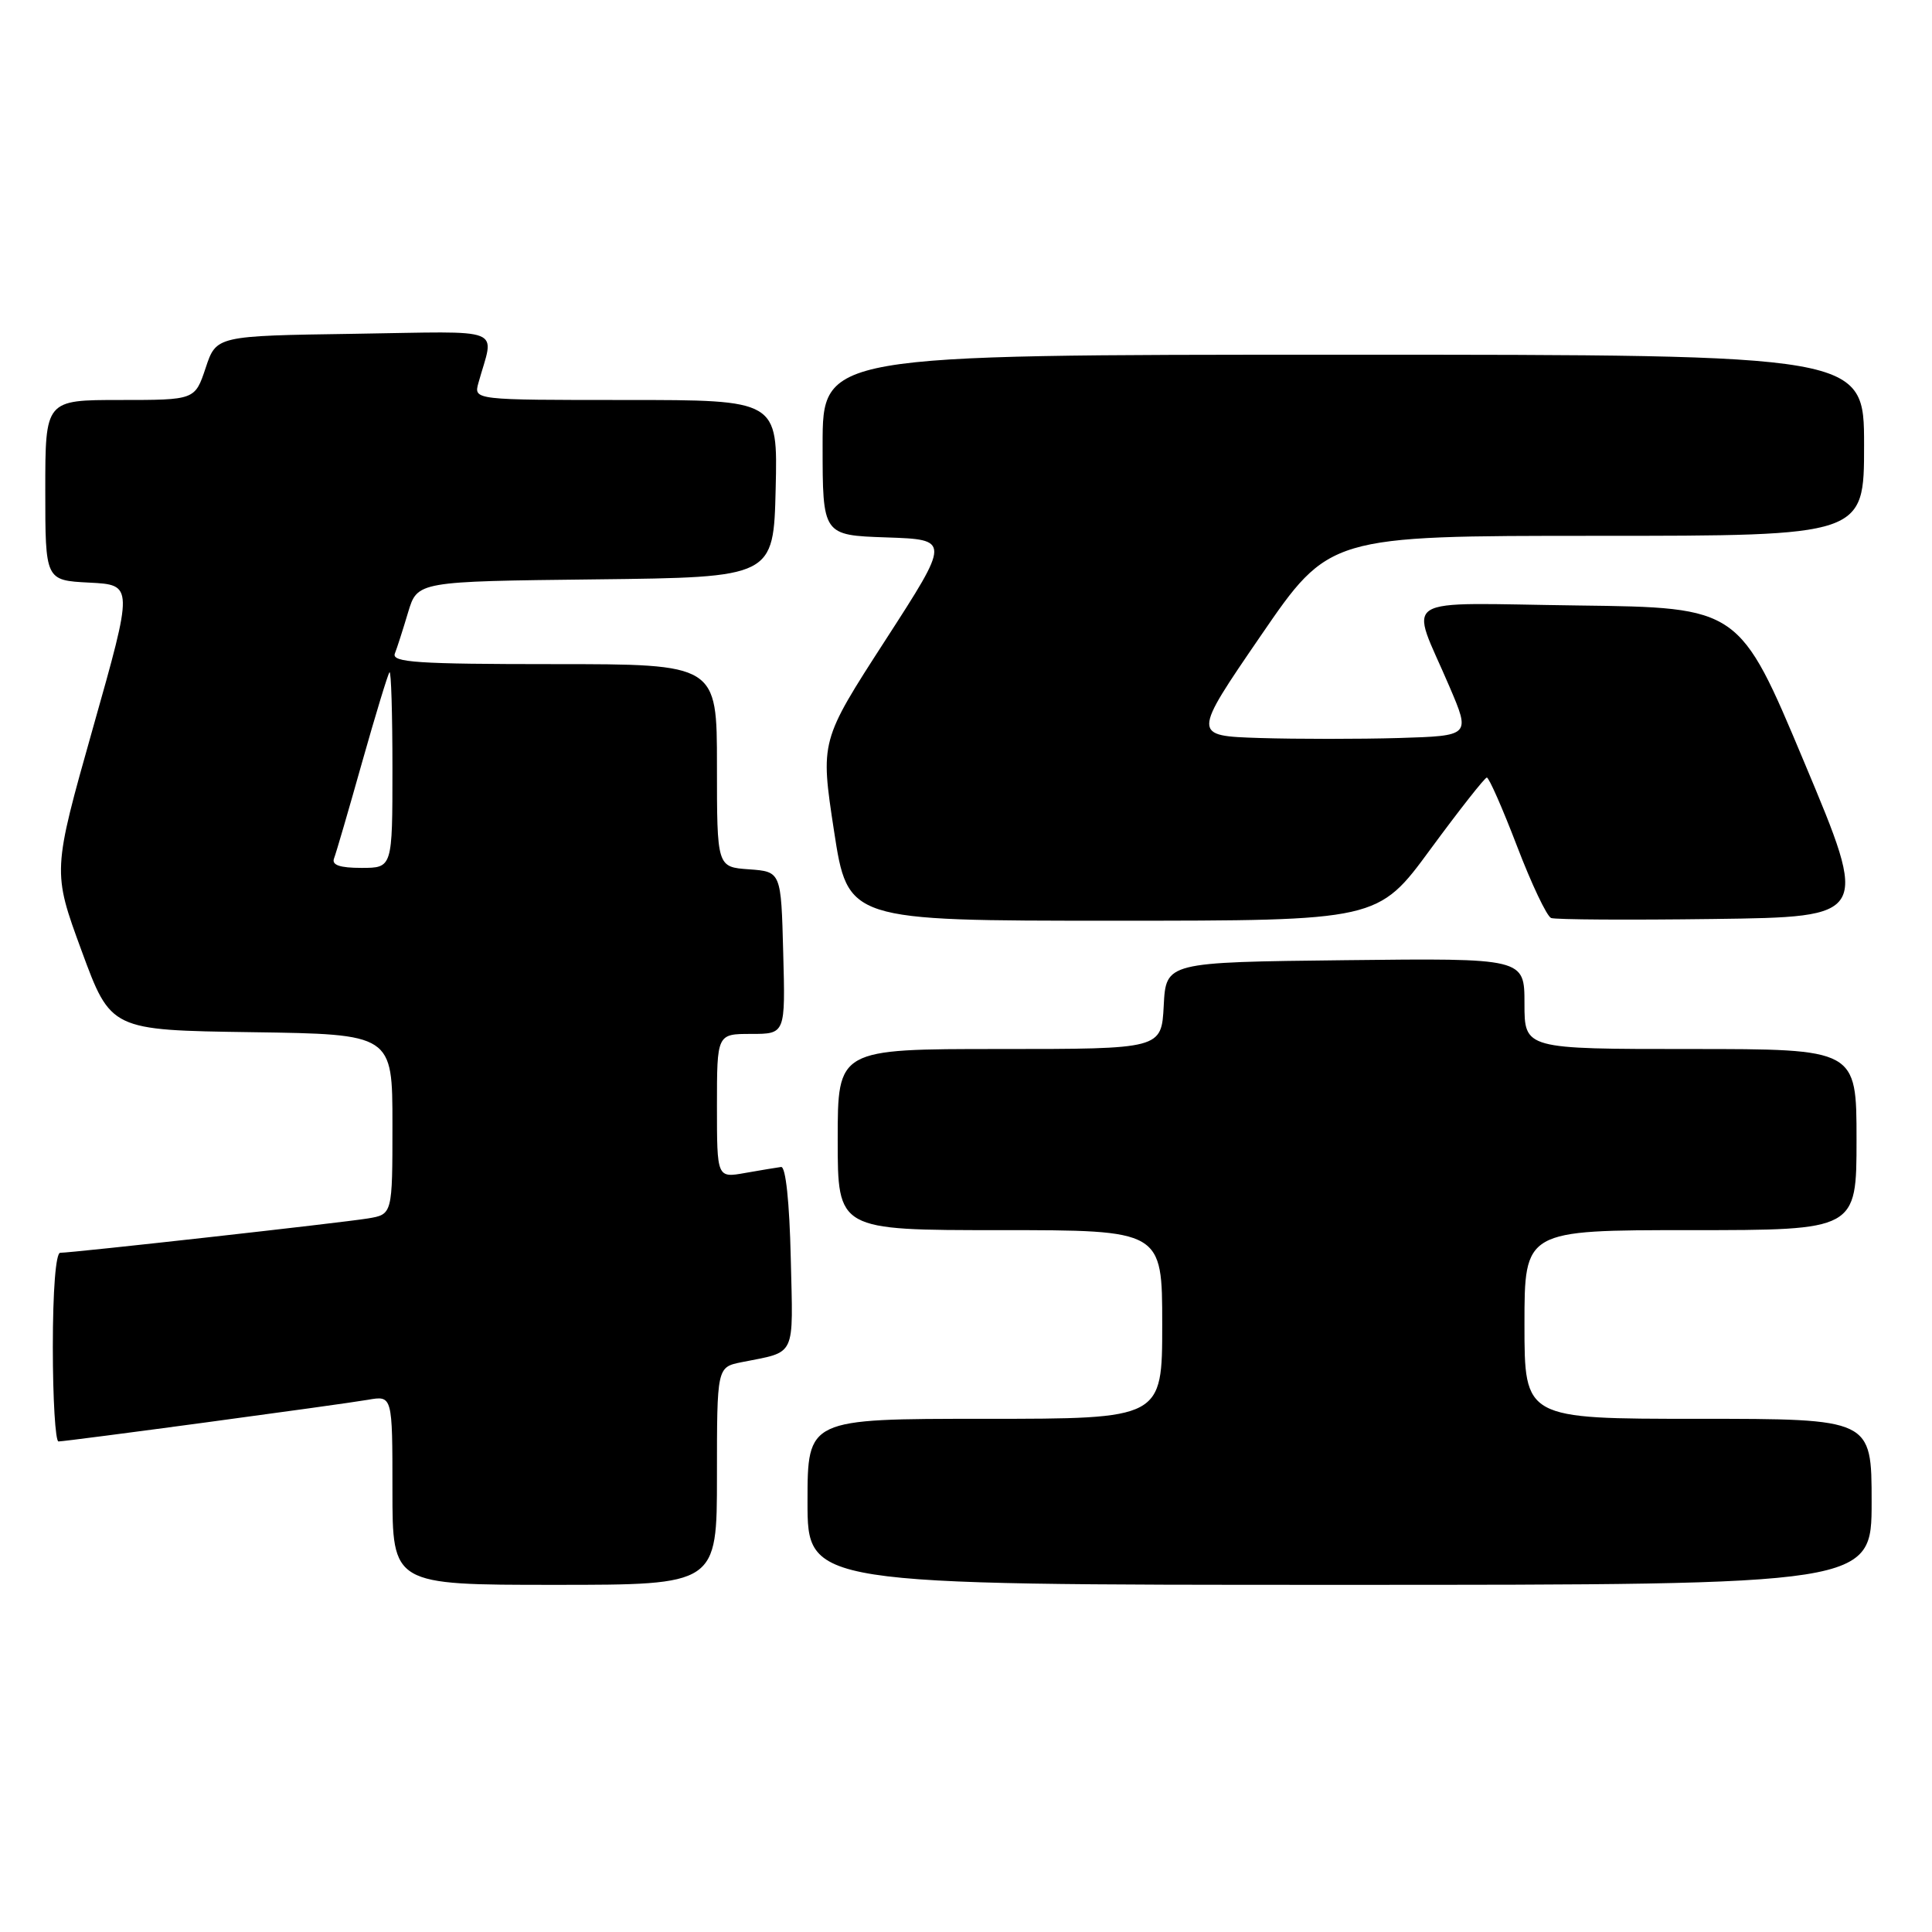 <?xml version="1.0" encoding="UTF-8" standalone="no"?>
<!DOCTYPE svg PUBLIC "-//W3C//DTD SVG 1.1//EN" "http://www.w3.org/Graphics/SVG/1.1/DTD/svg11.dtd" >
<svg xmlns="http://www.w3.org/2000/svg" xmlns:xlink="http://www.w3.org/1999/xlink" version="1.1" viewBox="0 0 256 256">
 <g >
 <path fill="currentColor"
d=" M 95.00 195.58 C 95.00 181.16 95.00 181.16 98.25 180.50 C 105.59 179.03 105.09 180.08 104.78 166.67 C 104.61 159.30 104.11 154.55 103.50 154.63 C 102.95 154.70 100.81 155.06 98.75 155.42 C 95.00 156.09 95.00 156.09 95.00 146.55 C 95.00 137.00 95.00 137.00 99.53 137.00 C 104.07 137.00 104.07 137.00 103.78 126.25 C 103.50 115.50 103.50 115.50 99.25 115.19 C 95.00 114.89 95.00 114.89 95.00 101.44 C 95.00 88.00 95.00 88.00 73.39 88.00 C 55.31 88.00 51.87 87.77 52.32 86.60 C 52.62 85.84 53.41 83.37 54.08 81.12 C 55.31 77.04 55.31 77.04 78.90 76.77 C 102.50 76.50 102.50 76.50 102.78 64.75 C 103.06 53.00 103.06 53.00 82.92 53.00 C 62.77 53.00 62.77 53.00 63.39 50.75 C 65.49 43.18 67.37 43.92 46.95 44.23 C 28.66 44.50 28.66 44.50 27.25 48.75 C 25.83 53.00 25.83 53.00 15.92 53.00 C 6.00 53.00 6.00 53.00 6.00 64.95 C 6.00 76.90 6.00 76.90 11.84 77.20 C 17.68 77.50 17.68 77.50 12.31 96.48 C 6.95 115.47 6.95 115.47 10.81 125.98 C 14.68 136.50 14.68 136.50 33.34 136.77 C 52.00 137.04 52.00 137.04 52.00 148.98 C 52.00 160.91 52.00 160.91 48.75 161.45 C 45.29 162.02 9.63 166.00 7.98 166.00 C 7.39 166.00 7.00 171.00 7.00 178.50 C 7.00 185.38 7.34 191.00 7.75 191.00 C 8.89 190.99 45.05 186.12 48.75 185.48 C 52.00 184.91 52.00 184.91 52.00 197.45 C 52.00 210.00 52.00 210.00 73.50 210.00 C 95.00 210.00 95.00 210.00 95.00 195.58 Z  M 248.00 199.00 C 248.00 188.00 248.00 188.00 225.00 188.00 C 202.00 188.00 202.00 188.00 202.00 175.50 C 202.00 163.00 202.00 163.00 224.00 163.00 C 246.00 163.00 246.00 163.00 246.00 151.00 C 246.00 139.00 246.00 139.00 224.00 139.00 C 202.00 139.00 202.00 139.00 202.00 132.98 C 202.00 126.96 202.00 126.96 178.25 127.23 C 154.50 127.50 154.50 127.50 154.20 133.25 C 153.90 139.00 153.90 139.00 132.45 139.00 C 111.00 139.00 111.00 139.00 111.00 151.00 C 111.00 163.00 111.00 163.00 132.50 163.00 C 154.00 163.00 154.00 163.00 154.00 175.50 C 154.00 188.00 154.00 188.00 130.50 188.00 C 107.00 188.00 107.00 188.00 107.00 199.00 C 107.00 210.00 107.00 210.00 177.50 210.00 C 248.00 210.00 248.00 210.00 248.00 199.00 Z  M 189.54 112.53 C 193.37 107.32 196.73 103.05 197.01 103.03 C 197.29 103.01 199.09 107.10 201.01 112.11 C 202.93 117.13 204.96 121.41 205.53 121.64 C 206.09 121.86 215.80 121.92 227.11 121.77 C 247.67 121.50 247.67 121.50 239.07 101.00 C 230.48 80.50 230.48 80.50 209.16 80.23 C 184.73 79.92 186.79 78.63 192.06 90.98 C 194.85 97.50 194.85 97.50 185.37 97.79 C 180.16 97.94 171.86 97.94 166.93 97.79 C 157.97 97.50 157.97 97.50 167.05 84.25 C 176.13 71.00 176.13 71.00 211.57 71.00 C 247.00 71.00 247.00 71.00 247.00 59.00 C 247.00 47.00 247.00 47.00 178.00 47.00 C 109.00 47.00 109.00 47.00 109.00 58.96 C 109.00 70.92 109.00 70.92 117.46 71.21 C 125.93 71.50 125.93 71.50 117.31 84.84 C 108.69 98.18 108.69 98.18 110.51 110.09 C 112.34 122.00 112.34 122.00 147.46 122.00 C 182.59 122.00 182.59 122.00 189.54 112.53 Z  M 44.26 113.75 C 44.53 113.06 46.20 107.33 47.98 101.00 C 49.77 94.67 51.40 89.31 51.61 89.08 C 51.83 88.85 52.00 94.59 52.00 101.83 C 52.00 115.00 52.00 115.00 47.89 115.00 C 45.02 115.00 43.93 114.62 44.26 113.75 Z "/>
</g>
</svg>
